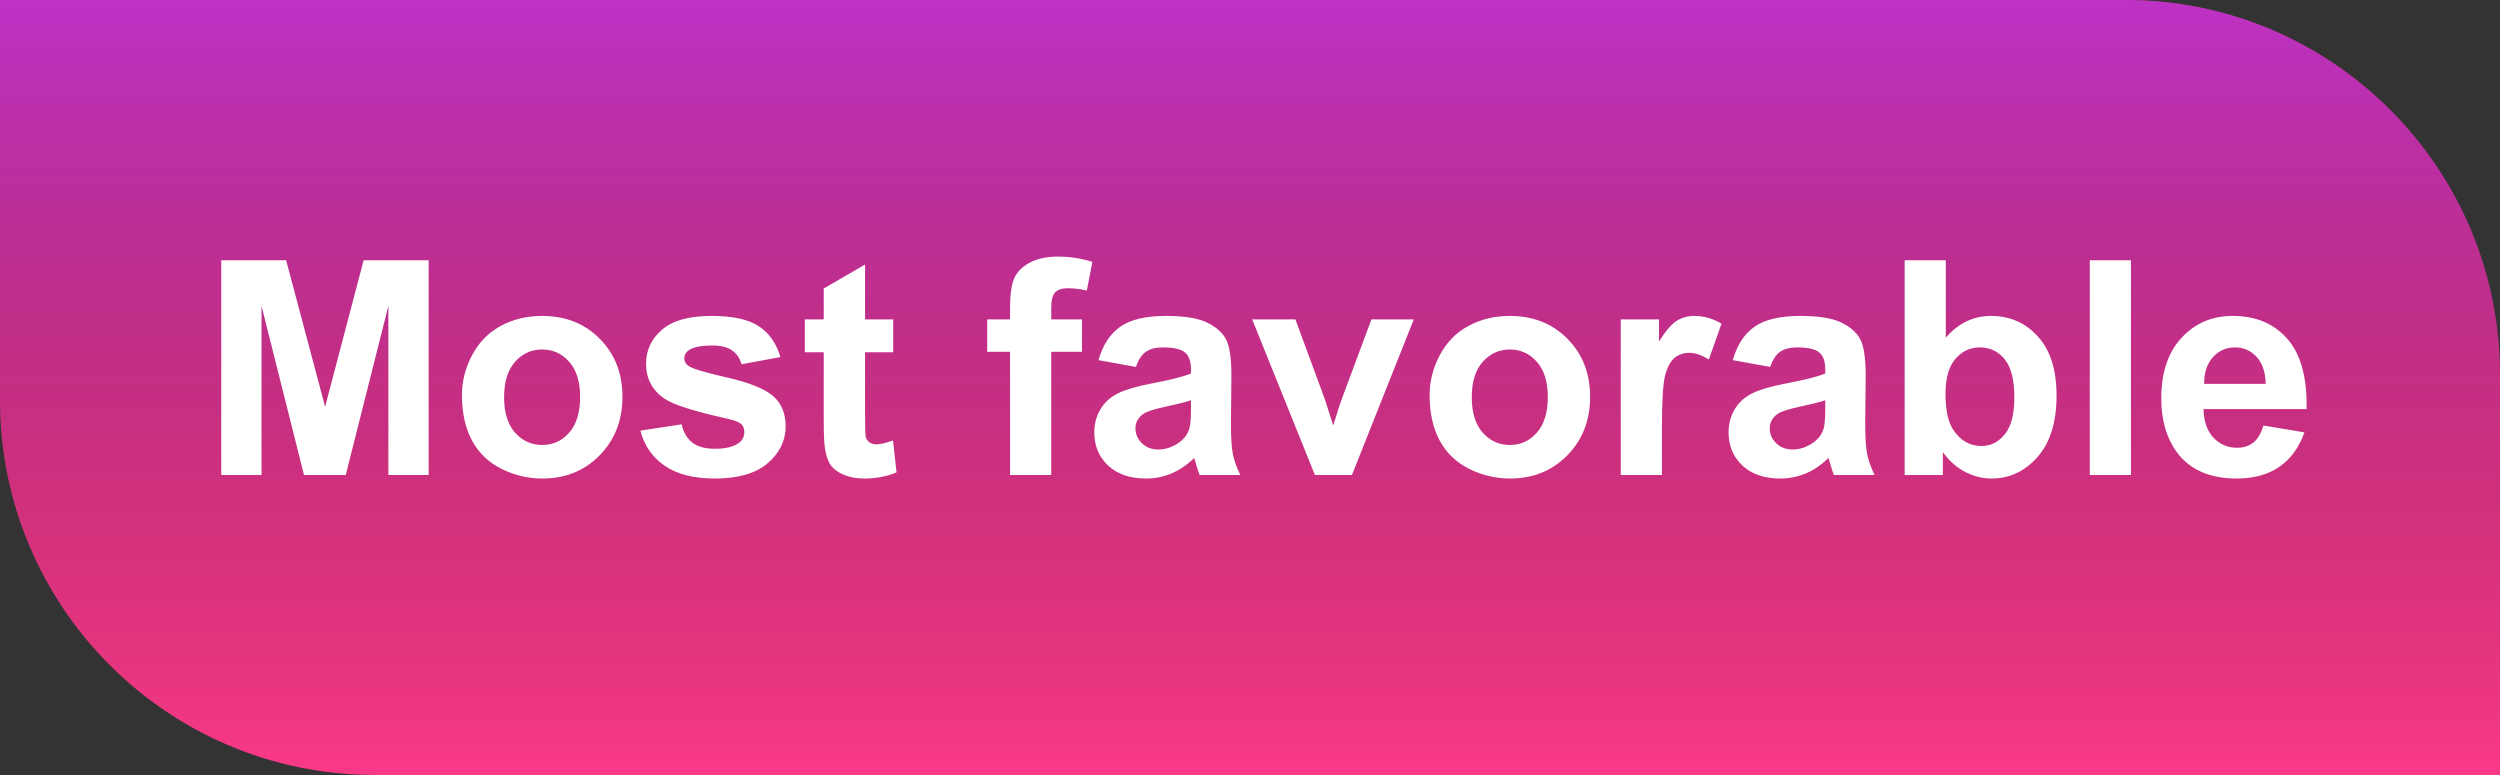 <svg width="100" height="31" viewBox="0 0 100 31" fill="none" xmlns="http://www.w3.org/2000/svg">
<rect x="0" y="0" width="100" height="31" fill="#333333" stroke="none"/>
<path d="M0 0H85C93.284 0 100 6.716 100 15V31H15C6.716 31 0 24.284 0 16V0Z" fill="#FA3988"/>
<path d="M0 0H85C93.284 0 100 6.716 100 15V31H15C6.716 31 0 24.284 0 16V0Z" fill="url(#paint0_linear_5_2442)" fill-opacity="0.6"/>
<path d="M8.85 19V10.41H11.445L13.004 16.27L14.545 10.41H17.146V19H15.535V12.238L13.83 19H12.16L10.461 12.238V19H8.85ZM18.477 15.801C18.477 15.254 18.611 14.725 18.881 14.213C19.15 13.701 19.531 13.31 20.023 13.041C20.52 12.771 21.072 12.637 21.682 12.637C22.623 12.637 23.395 12.943 23.996 13.557C24.598 14.166 24.898 14.938 24.898 15.871C24.898 16.812 24.594 17.594 23.984 18.215C23.379 18.832 22.615 19.141 21.693 19.141C21.123 19.141 20.578 19.012 20.059 18.754C19.543 18.496 19.15 18.119 18.881 17.623C18.611 17.123 18.477 16.516 18.477 15.801ZM20.164 15.889C20.164 16.506 20.311 16.979 20.604 17.307C20.896 17.635 21.258 17.799 21.688 17.799C22.117 17.799 22.477 17.635 22.766 17.307C23.059 16.979 23.205 16.502 23.205 15.877C23.205 15.268 23.059 14.799 22.766 14.471C22.477 14.143 22.117 13.979 21.688 13.979C21.258 13.979 20.896 14.143 20.604 14.471C20.311 14.799 20.164 15.271 20.164 15.889ZM25.613 17.225L27.266 16.973C27.336 17.293 27.479 17.537 27.693 17.705C27.908 17.869 28.209 17.951 28.596 17.951C29.021 17.951 29.342 17.873 29.557 17.717C29.701 17.607 29.773 17.461 29.773 17.277C29.773 17.152 29.734 17.049 29.656 16.967C29.574 16.889 29.391 16.816 29.105 16.75C27.777 16.457 26.936 16.189 26.58 15.947C26.088 15.611 25.842 15.145 25.842 14.547C25.842 14.008 26.055 13.555 26.48 13.188C26.906 12.82 27.566 12.637 28.461 12.637C29.312 12.637 29.945 12.775 30.359 13.053C30.773 13.33 31.059 13.74 31.215 14.283L29.662 14.57C29.596 14.328 29.469 14.143 29.281 14.014C29.098 13.885 28.834 13.82 28.49 13.82C28.057 13.82 27.746 13.881 27.559 14.002C27.434 14.088 27.371 14.199 27.371 14.336C27.371 14.453 27.426 14.553 27.535 14.635C27.684 14.744 28.195 14.898 29.07 15.098C29.949 15.297 30.562 15.541 30.91 15.83C31.254 16.123 31.426 16.531 31.426 17.055C31.426 17.625 31.188 18.115 30.711 18.525C30.234 18.936 29.529 19.141 28.596 19.141C27.748 19.141 27.076 18.969 26.58 18.625C26.088 18.281 25.766 17.814 25.613 17.225ZM35.727 12.777V14.09H34.602V16.598C34.602 17.105 34.611 17.402 34.631 17.488C34.654 17.57 34.703 17.639 34.777 17.693C34.855 17.748 34.949 17.775 35.059 17.775C35.211 17.775 35.432 17.723 35.721 17.617L35.861 18.895C35.478 19.059 35.045 19.141 34.56 19.141C34.264 19.141 33.996 19.092 33.758 18.994C33.52 18.893 33.344 18.764 33.23 18.607C33.121 18.447 33.045 18.232 33.002 17.963C32.967 17.771 32.949 17.385 32.949 16.803V14.09H32.193V12.777H32.949V11.541L34.602 10.58V12.777H35.727ZM39.488 12.777H40.402V12.309C40.402 11.785 40.457 11.395 40.566 11.137C40.68 10.879 40.885 10.67 41.182 10.51C41.482 10.346 41.861 10.264 42.318 10.264C42.787 10.264 43.246 10.334 43.695 10.475L43.473 11.623C43.211 11.56 42.959 11.529 42.717 11.529C42.478 11.529 42.307 11.586 42.201 11.699C42.1 11.809 42.049 12.021 42.049 12.338V12.777H43.279V14.072H42.049V19H40.402V14.072H39.488V12.777ZM45.435 14.676L43.941 14.406C44.109 13.805 44.398 13.359 44.809 13.07C45.219 12.781 45.828 12.637 46.637 12.637C47.371 12.637 47.918 12.725 48.277 12.9C48.637 13.072 48.889 13.293 49.033 13.562C49.182 13.828 49.256 14.318 49.256 15.033L49.238 16.955C49.238 17.502 49.264 17.906 49.315 18.168C49.369 18.426 49.469 18.703 49.613 19H47.984C47.941 18.891 47.889 18.729 47.826 18.514C47.799 18.416 47.779 18.352 47.768 18.32C47.486 18.594 47.185 18.799 46.865 18.936C46.545 19.072 46.203 19.141 45.84 19.141C45.199 19.141 44.693 18.967 44.322 18.619C43.955 18.271 43.772 17.832 43.772 17.301C43.772 16.949 43.855 16.637 44.023 16.363C44.191 16.086 44.426 15.875 44.727 15.73C45.031 15.582 45.469 15.453 46.039 15.344C46.809 15.199 47.342 15.065 47.639 14.94V14.775C47.639 14.459 47.56 14.234 47.404 14.102C47.248 13.965 46.953 13.896 46.52 13.896C46.227 13.896 45.998 13.955 45.834 14.072C45.67 14.185 45.537 14.387 45.435 14.676ZM47.639 16.012C47.428 16.082 47.094 16.166 46.637 16.264C46.18 16.361 45.881 16.457 45.74 16.551C45.525 16.703 45.418 16.896 45.418 17.131C45.418 17.361 45.504 17.561 45.676 17.729C45.848 17.896 46.066 17.98 46.332 17.98C46.629 17.98 46.912 17.883 47.182 17.688C47.381 17.539 47.512 17.357 47.574 17.143C47.617 17.002 47.639 16.734 47.639 16.34V16.012ZM52.596 19L50.088 12.777H51.816L52.988 15.953L53.328 17.014C53.418 16.744 53.475 16.566 53.498 16.48C53.553 16.305 53.611 16.129 53.674 15.953L54.857 12.777H56.551L54.078 19H52.596ZM57.184 15.801C57.184 15.254 57.318 14.725 57.588 14.213C57.857 13.701 58.238 13.31 58.73 13.041C59.227 12.771 59.779 12.637 60.389 12.637C61.33 12.637 62.102 12.943 62.703 13.557C63.305 14.166 63.605 14.938 63.605 15.871C63.605 16.812 63.301 17.594 62.691 18.215C62.086 18.832 61.322 19.141 60.4 19.141C59.83 19.141 59.285 19.012 58.766 18.754C58.25 18.496 57.857 18.119 57.588 17.623C57.318 17.123 57.184 16.516 57.184 15.801ZM58.871 15.889C58.871 16.506 59.018 16.979 59.31 17.307C59.603 17.635 59.965 17.799 60.395 17.799C60.824 17.799 61.184 17.635 61.473 17.307C61.766 16.979 61.912 16.502 61.912 15.877C61.912 15.268 61.766 14.799 61.473 14.471C61.184 14.143 60.824 13.979 60.395 13.979C59.965 13.979 59.603 14.143 59.31 14.471C59.018 14.799 58.871 15.271 58.871 15.889ZM66.477 19H64.83V12.777H66.359V13.662C66.621 13.244 66.856 12.969 67.062 12.836C67.273 12.703 67.512 12.637 67.777 12.637C68.152 12.637 68.514 12.74 68.861 12.947L68.352 14.383C68.074 14.203 67.816 14.113 67.578 14.113C67.348 14.113 67.152 14.178 66.992 14.307C66.832 14.432 66.705 14.66 66.611 14.992C66.522 15.324 66.477 16.02 66.477 17.078V19ZM70.807 14.676L69.312 14.406C69.481 13.805 69.769 13.359 70.18 13.07C70.59 12.781 71.199 12.637 72.008 12.637C72.742 12.637 73.289 12.725 73.648 12.9C74.008 13.072 74.26 13.293 74.404 13.562C74.553 13.828 74.627 14.318 74.627 15.033L74.609 16.955C74.609 17.502 74.635 17.906 74.686 18.168C74.74 18.426 74.84 18.703 74.984 19H73.356C73.312 18.891 73.26 18.729 73.197 18.514C73.17 18.416 73.15 18.352 73.139 18.32C72.857 18.594 72.557 18.799 72.236 18.936C71.916 19.072 71.574 19.141 71.211 19.141C70.57 19.141 70.064 18.967 69.693 18.619C69.326 18.271 69.143 17.832 69.143 17.301C69.143 16.949 69.227 16.637 69.394 16.363C69.562 16.086 69.797 15.875 70.098 15.73C70.402 15.582 70.84 15.453 71.41 15.344C72.18 15.199 72.713 15.065 73.01 14.94V14.775C73.01 14.459 72.932 14.234 72.775 14.102C72.619 13.965 72.324 13.896 71.891 13.896C71.598 13.896 71.369 13.955 71.205 14.072C71.041 14.185 70.908 14.387 70.807 14.676ZM73.01 16.012C72.799 16.082 72.465 16.166 72.008 16.264C71.551 16.361 71.252 16.457 71.111 16.551C70.897 16.703 70.789 16.896 70.789 17.131C70.789 17.361 70.875 17.561 71.047 17.729C71.219 17.896 71.438 17.98 71.703 17.98C72 17.98 72.283 17.883 72.553 17.688C72.752 17.539 72.883 17.357 72.945 17.143C72.988 17.002 73.01 16.734 73.01 16.34V16.012ZM76.186 19V10.41H77.832V13.504C78.34 12.926 78.941 12.637 79.637 12.637C80.394 12.637 81.022 12.912 81.518 13.463C82.014 14.01 82.262 14.797 82.262 15.824C82.262 16.887 82.008 17.705 81.5 18.279C80.996 18.854 80.383 19.141 79.66 19.141C79.305 19.141 78.953 19.053 78.606 18.877C78.262 18.697 77.965 18.434 77.715 18.086V19H76.186ZM77.82 15.754C77.82 16.398 77.922 16.875 78.125 17.184C78.41 17.621 78.789 17.84 79.262 17.84C79.625 17.84 79.934 17.686 80.188 17.377C80.445 17.064 80.574 16.574 80.574 15.906C80.574 15.195 80.445 14.684 80.188 14.371C79.93 14.055 79.6 13.896 79.197 13.896C78.803 13.896 78.475 14.051 78.213 14.359C77.951 14.664 77.82 15.129 77.82 15.754ZM83.592 19V10.41H85.238V19H83.592ZM90.535 17.02L92.176 17.295C91.965 17.896 91.631 18.355 91.174 18.672C90.721 18.984 90.152 19.141 89.469 19.141C88.387 19.141 87.586 18.787 87.066 18.08C86.656 17.514 86.451 16.799 86.451 15.935C86.451 14.904 86.721 14.098 87.26 13.516C87.799 12.93 88.481 12.637 89.305 12.637C90.231 12.637 90.961 12.943 91.496 13.557C92.031 14.166 92.287 15.102 92.264 16.363H88.139C88.15 16.852 88.283 17.232 88.537 17.506C88.791 17.775 89.107 17.91 89.486 17.91C89.744 17.91 89.961 17.84 90.137 17.699C90.312 17.559 90.445 17.332 90.535 17.02ZM90.629 15.355C90.617 14.879 90.494 14.518 90.26 14.271C90.025 14.021 89.74 13.896 89.404 13.896C89.045 13.896 88.748 14.027 88.514 14.289C88.279 14.551 88.164 14.906 88.168 15.355H90.629Z" fill="white"/>
<defs>
<linearGradient id="paint0_linear_5_2442" x1="50" y1="0" x2="50" y2="31" gradientUnits="userSpaceOnUse">
<stop stop-color="#942DEF"/>
<stop offset="1" stop-opacity="0"/>
</linearGradient>
</defs>
</svg>

